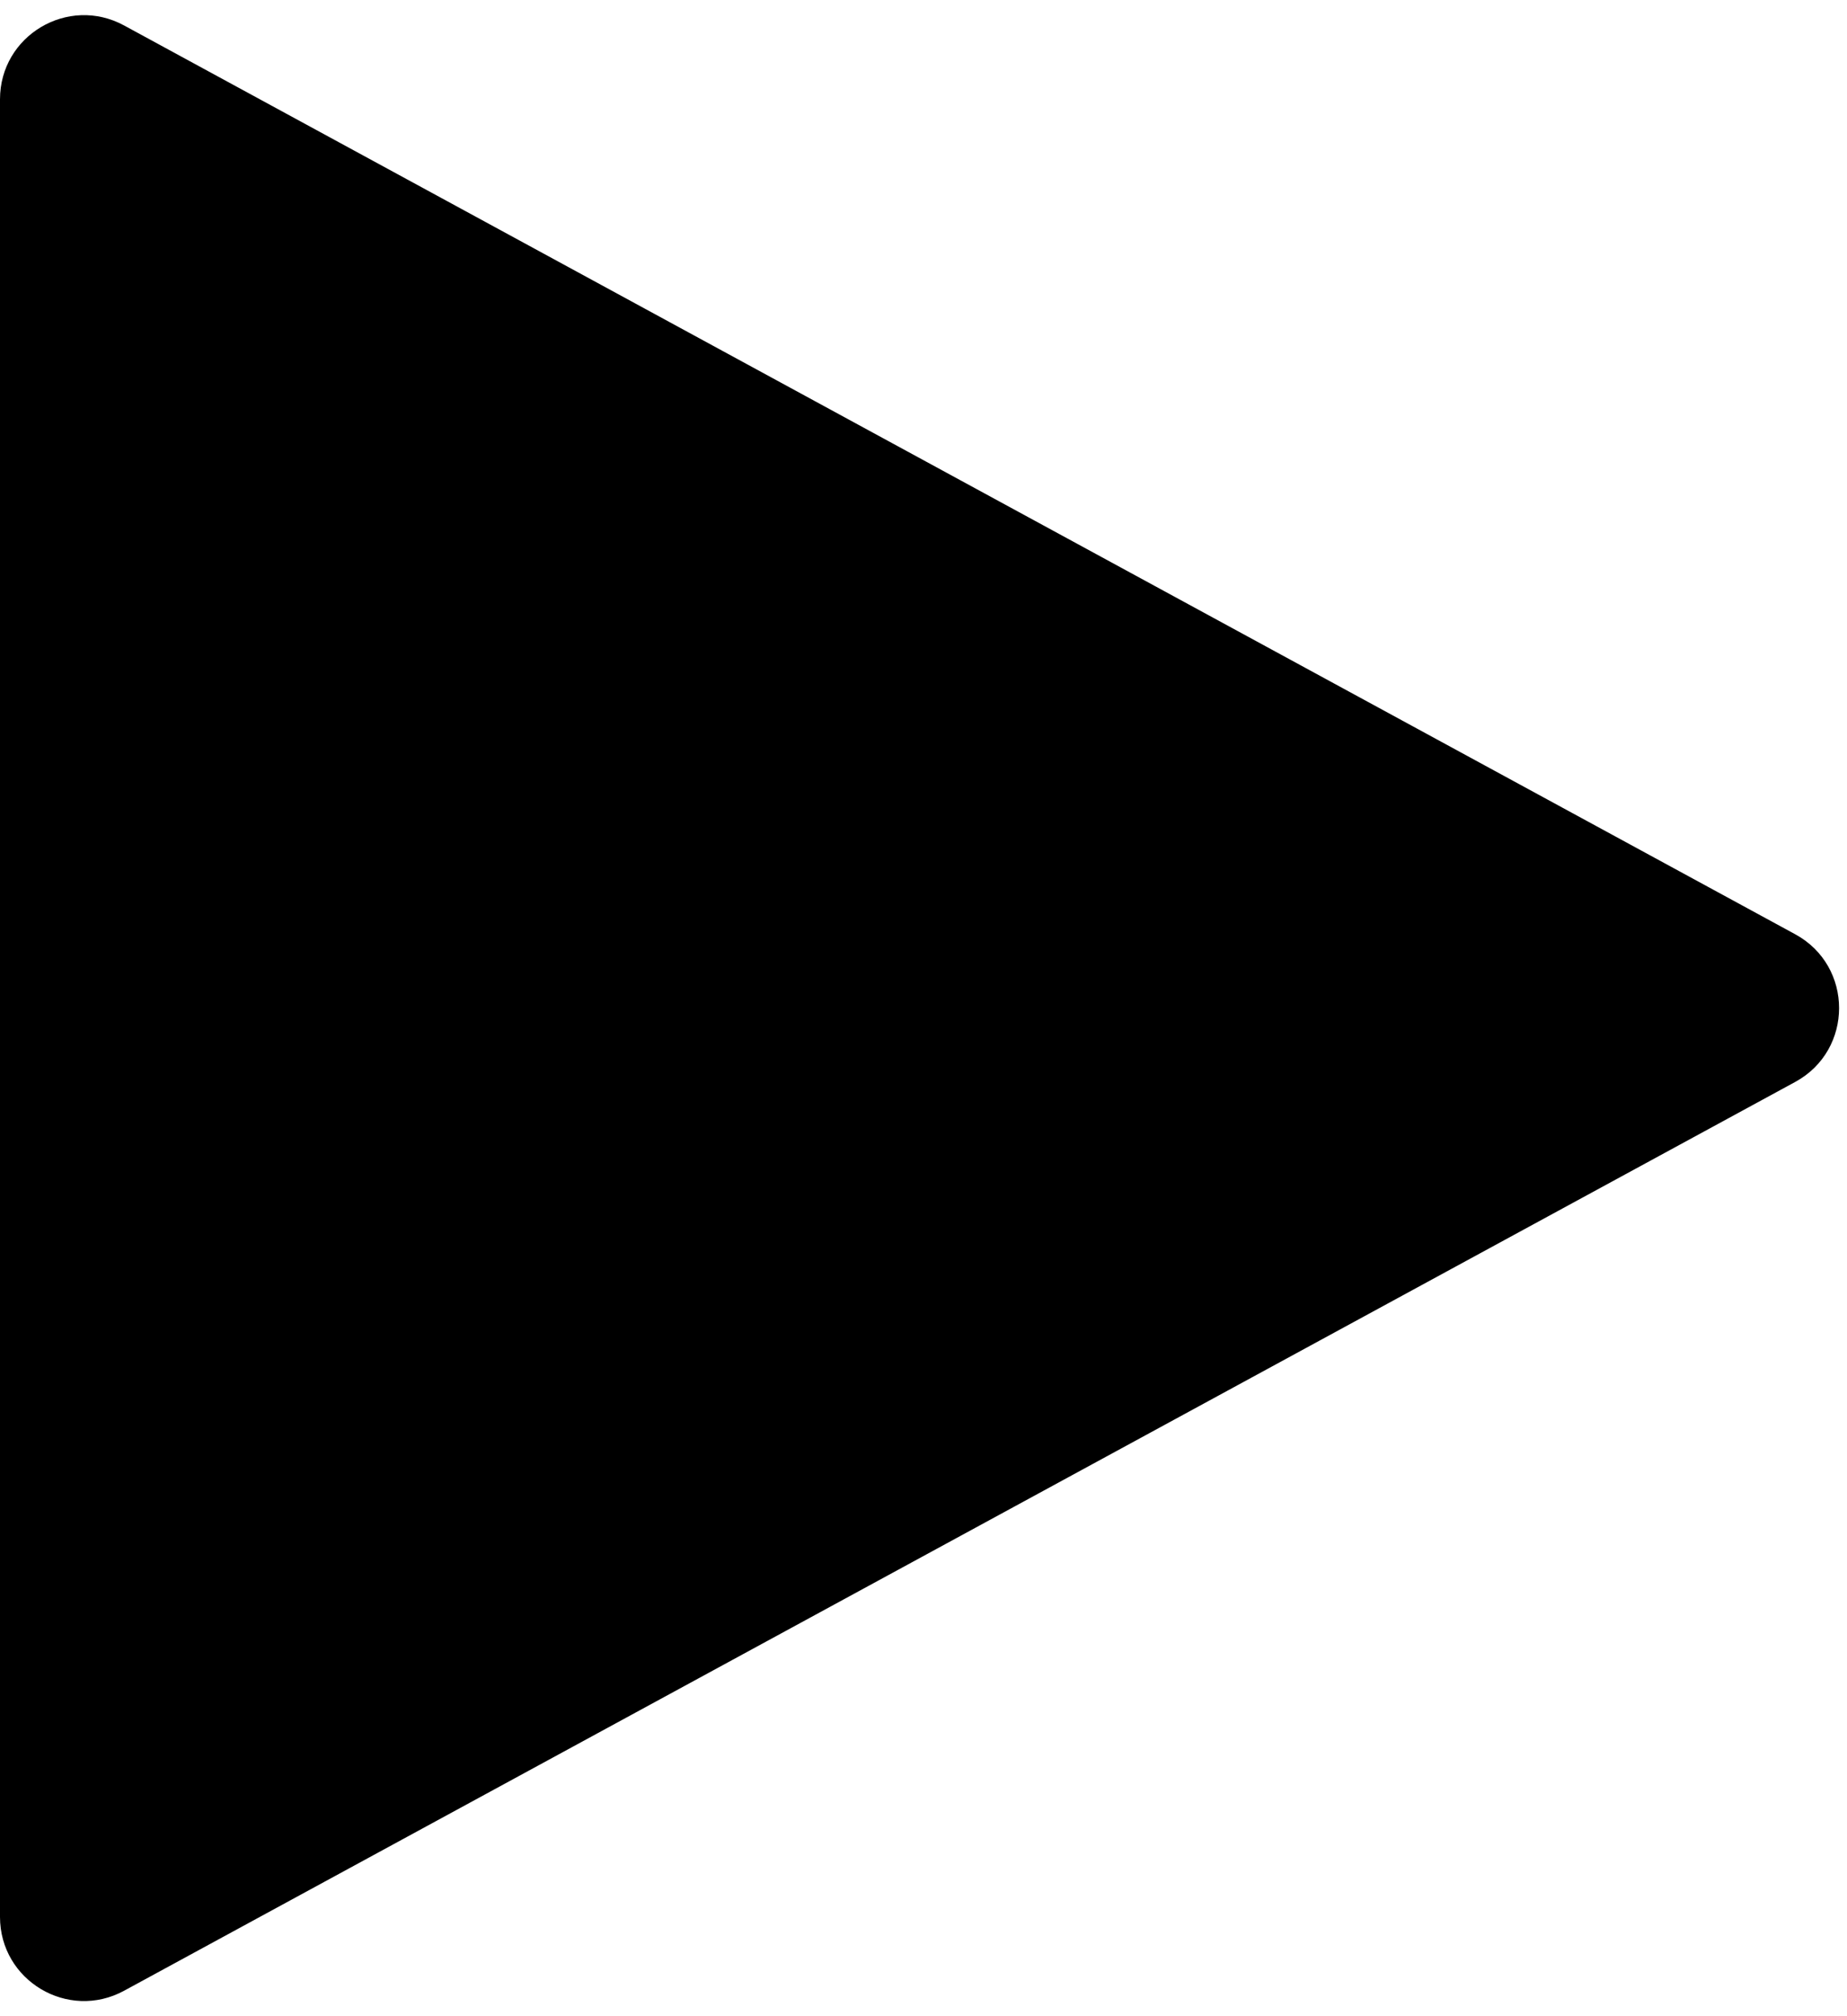 <svg width="22" height="24" viewBox="0 0 22 24" fill="none" xmlns="http://www.w3.org/2000/svg">
<path d="M21.383 11.121C22.08 11.5 22.08 12.5 21.383 12.879L1.478 23.697C0.811 24.059 -1.90735e-06 23.577 -1.90735e-06 22.818L-1.90735e-06 1.182C-1.90735e-06 0.423 0.811 -0.059 1.478 0.303L21.383 11.121Z" fill="black"/>
</svg>
